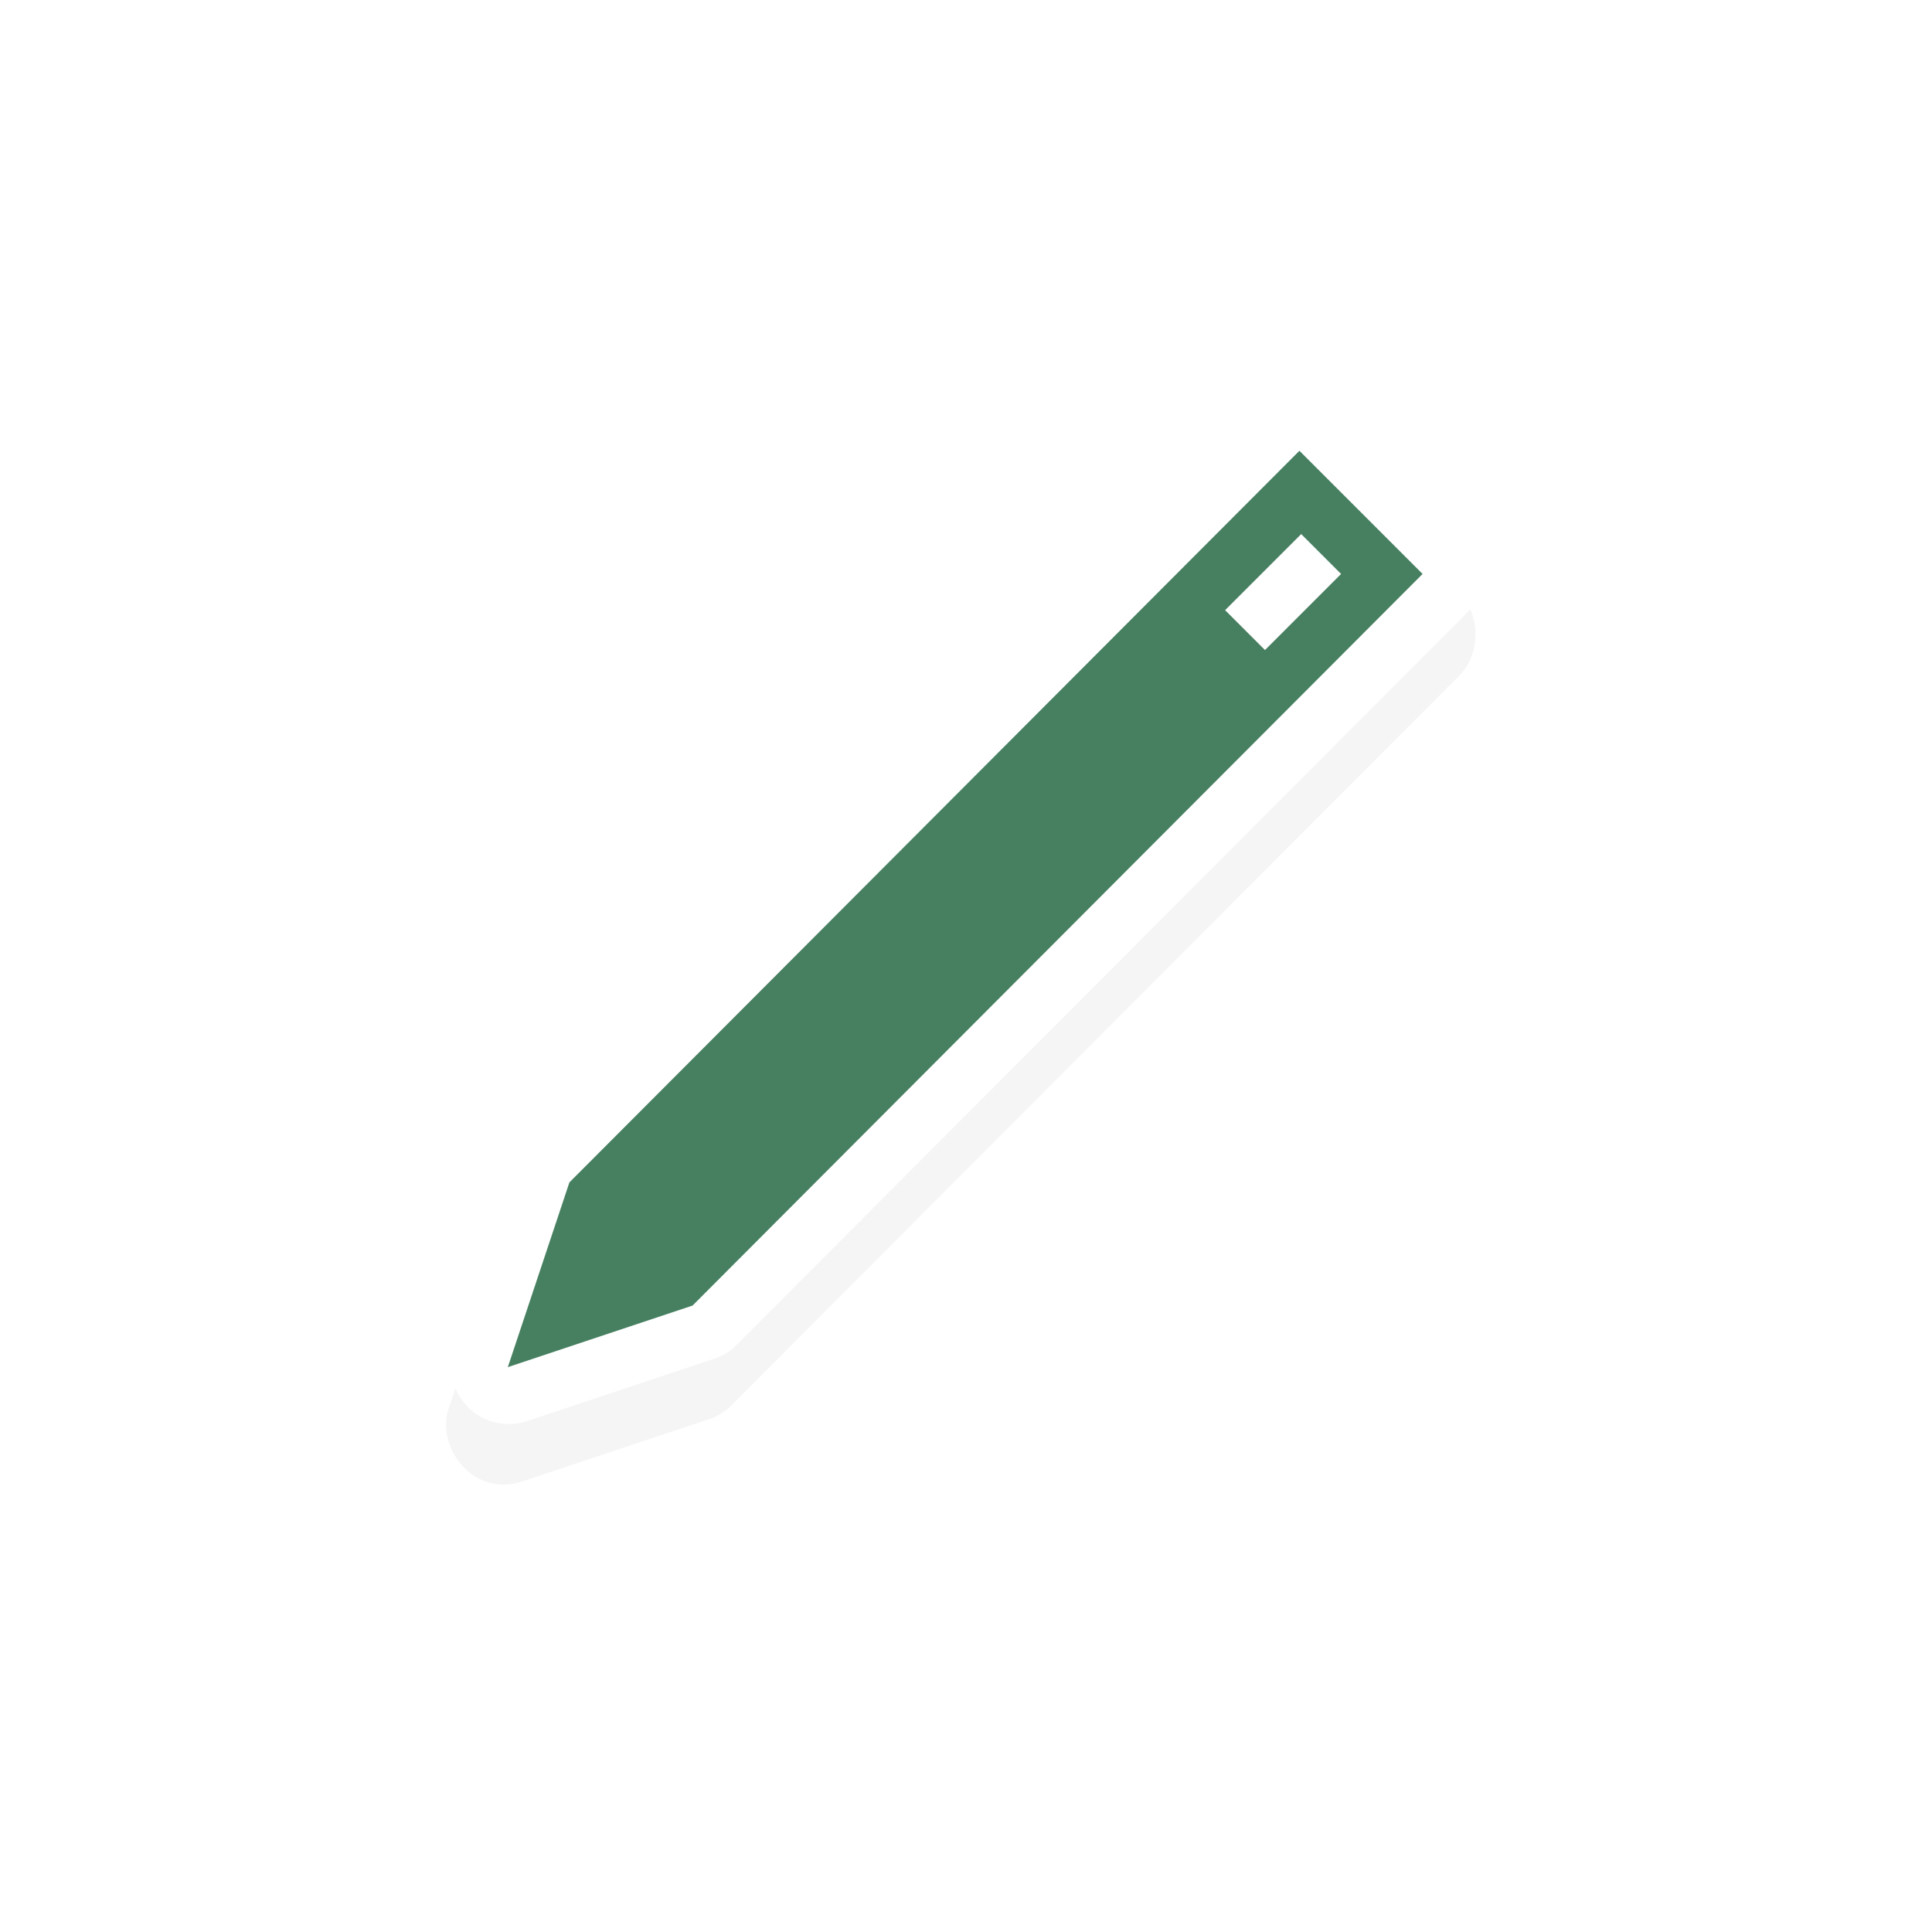 <?xml version="1.0" encoding="UTF-8" standalone="no"?>
<svg
   xmlns:dc="http://purl.org/dc/elements/1.1/"
   xmlns:cc="http://creativecommons.org/ns#"
   xmlns:rdf="http://www.w3.org/1999/02/22-rdf-syntax-ns#"
   xmlns:svg="http://www.w3.org/2000/svg"
   xmlns="http://www.w3.org/2000/svg"
   xmlns:sodipodi="http://sodipodi.sourceforge.net/DTD/sodipodi-0.dtd"
   xmlns:inkscape="http://www.inkscape.org/namespaces/inkscape"
   width="100"
   height="100"
   viewBox="0 0 75 75"
   version="1.1"
   id="svg2"
   inkscape:version="0.92.3 (unknown)"
   sodipodi:docname="pencil.svg">
  <defs
     id="defs11">
    <clipPath
       id="clip1">
      <path
         id="path4225"
         d="m 17,10 14,0 0,20 -14,0 m 0,-20"
         inkscape:connector-curvature="0" />
    </clipPath>
    <clipPath
       id="clip2">
      <path
         id="path4228"
         d="m 41.895,19.992 c 0,10.582 -8.02,19.16 -17.895,19.16 -9.875,0 -17.891,-8.574 -17.891,-19.16 0,-10.586 8.02,-19.16 17.891,-19.16 9.879,0 17.895,8.574 17.895,19.16 m 0,0"
         inkscape:connector-curvature="0" />
    </clipPath>
    <filter
       inkscape:collect="always"
       id="filter7870"
       x="-0.165"
       width="1.329"
       y="-0.164"
       height="1.328"
       style="color-interpolation-filters:sRGB">
      <feGaussianBlur
         inkscape:collect="always"
         stdDeviation="1.218"
         id="feGaussianBlur7872" />
    </filter>
  </defs>
  <sodipodi:namedview
     pagecolor="#ffffff"
     bordercolor="#666666"
     borderopacity="1"
     objecttolerance="10"
     gridtolerance="10"
     guidetolerance="10"
     inkscape:pageopacity="0"
     inkscape:pageshadow="2"
     inkscape:window-width="1366"
     inkscape:window-height="658"
     id="namedview9"
     showgrid="true"
     inkscape:zoom="4.1667203"
     inkscape:cx="37.871213"
     inkscape:cy="34.734907"
     inkscape:window-x="0"
     inkscape:window-y="32"
     inkscape:window-maximized="1"
     inkscape:current-layer="g64"
     inkscape:pagecheckerboard="false">
    <inkscape:grid
       type="xygrid"
       id="grid20" />
  </sodipodi:namedview>
  <g
     transform="matrix(2.48,0,0,2.48,0.605,1.022)"
     id="g64">
    <path
       style="color:#000000;font-style:normal;font-variant:normal;font-weight:normal;font-stretch:normal;font-size:medium;line-height:normal;font-family:Sans;-inkscape-font-specification:Sans;text-indent:0;text-align:start;text-decoration:none;text-decoration-line:none;letter-spacing:normal;word-spacing:normal;text-transform:none;writing-mode:lr-tb;direction:ltr;baseline-shift:baseline;text-anchor:start;display:inline;overflow:visible;visibility:visible;opacity:0.2;fill:#000000;fill-opacity:1;fill-rule:nonzero;stroke:none;stroke-width:2;marker:none;filter:url(#filter7870);enable-background:accumulate"
       d="m 260.844,498.562 c -0.557,0.098 -0.949,0.741 -0.781,1.281 l 1.062,3.188 c 0.04,0.15 0.116,0.29 0.219,0.406 l 12.594,12.625 c 0.159,0.156 0.372,0.257 0.594,0.281 0.304,0.043 0.626,-0.065 0.844,-0.281 l 2.125,-2.125 c 0.384,-0.372 0.384,-1.066 0,-1.438 l -12.594,-12.625 c -0.116,-0.103 -0.256,-0.179 -0.406,-0.219 l -3.188,-1.062 c -0.151,-0.047 -0.313,-0.058 -0.469,-0.031 z"
       id="path7428"
       inkscape:connector-curvature="0"
       transform="matrix(0.907,0,0,-0.907,-229.103,475.008)" />
    <path
       style="color:#000000;font-style:normal;font-variant:normal;font-weight:normal;font-stretch:normal;font-size:medium;line-height:normal;font-family:Sans;-inkscape-font-specification:Sans;text-indent:0;text-align:start;text-decoration:none;text-decoration-line:none;letter-spacing:normal;word-spacing:normal;text-transform:none;writing-mode:lr-tb;direction:ltr;baseline-shift:baseline;text-anchor:start;display:inline;overflow:visible;visibility:visible;fill:#ffffff;fill-opacity:1;fill-rule:nonzero;stroke:none;stroke-width:1.814;marker:none;enable-background:accumulate"
       d="M 19.982,5.737 A 0.907,0.907 0 0 0 19.444,5.992 L 8.017,17.444 a 0.907,0.907 0 0 0 -0.198,0.369 l -0.964,2.891 a 0.907,0.907 0 0 0 1.134,1.134 l 2.892,-0.964 a 0.907,0.907 0 0 0 0.369,-0.198 L 22.676,9.224 a 0.907,0.907 0 0 0 0,-1.304 L 20.748,5.992 A 0.907,0.907 0 0 0 19.982,5.737 Z"
       id="path4801-6-4-9"
       inkscape:connector-curvature="0" />
    <path
       style="display:inline;fill:#478061;fill-opacity:1;stroke:none;stroke-width:0.907"
       d="M 20.096,6.644 8.669,18.096 7.705,20.988 10.597,20.024 22.024,8.572 Z m 0.028,1.304 0.624,0.624 -1.191,1.191 -0.624,-0.624 z"
       id="path4801-6-4"
       inkscape:connector-curvature="0"
       sodipodi:nodetypes="ccccccccccc" />
    <g
       transform="matrix(0.907,0,0,0.907,-55.492,-36.228)"
       id="g4250" />
    <g
       transform="matrix(0.907,0,0,0.907,24.228,-18.886)"
       clip-path="url(#clip1)"
       id="g4282">
      <g
         clip-path="url(#clip2)"
         id="g4284" />
    </g>
  </g>
  <style
     id="style3"
     type="text/css"><![CDATA[
	.st0{fill:#4B4B4B;}
]]></style>
</svg>
